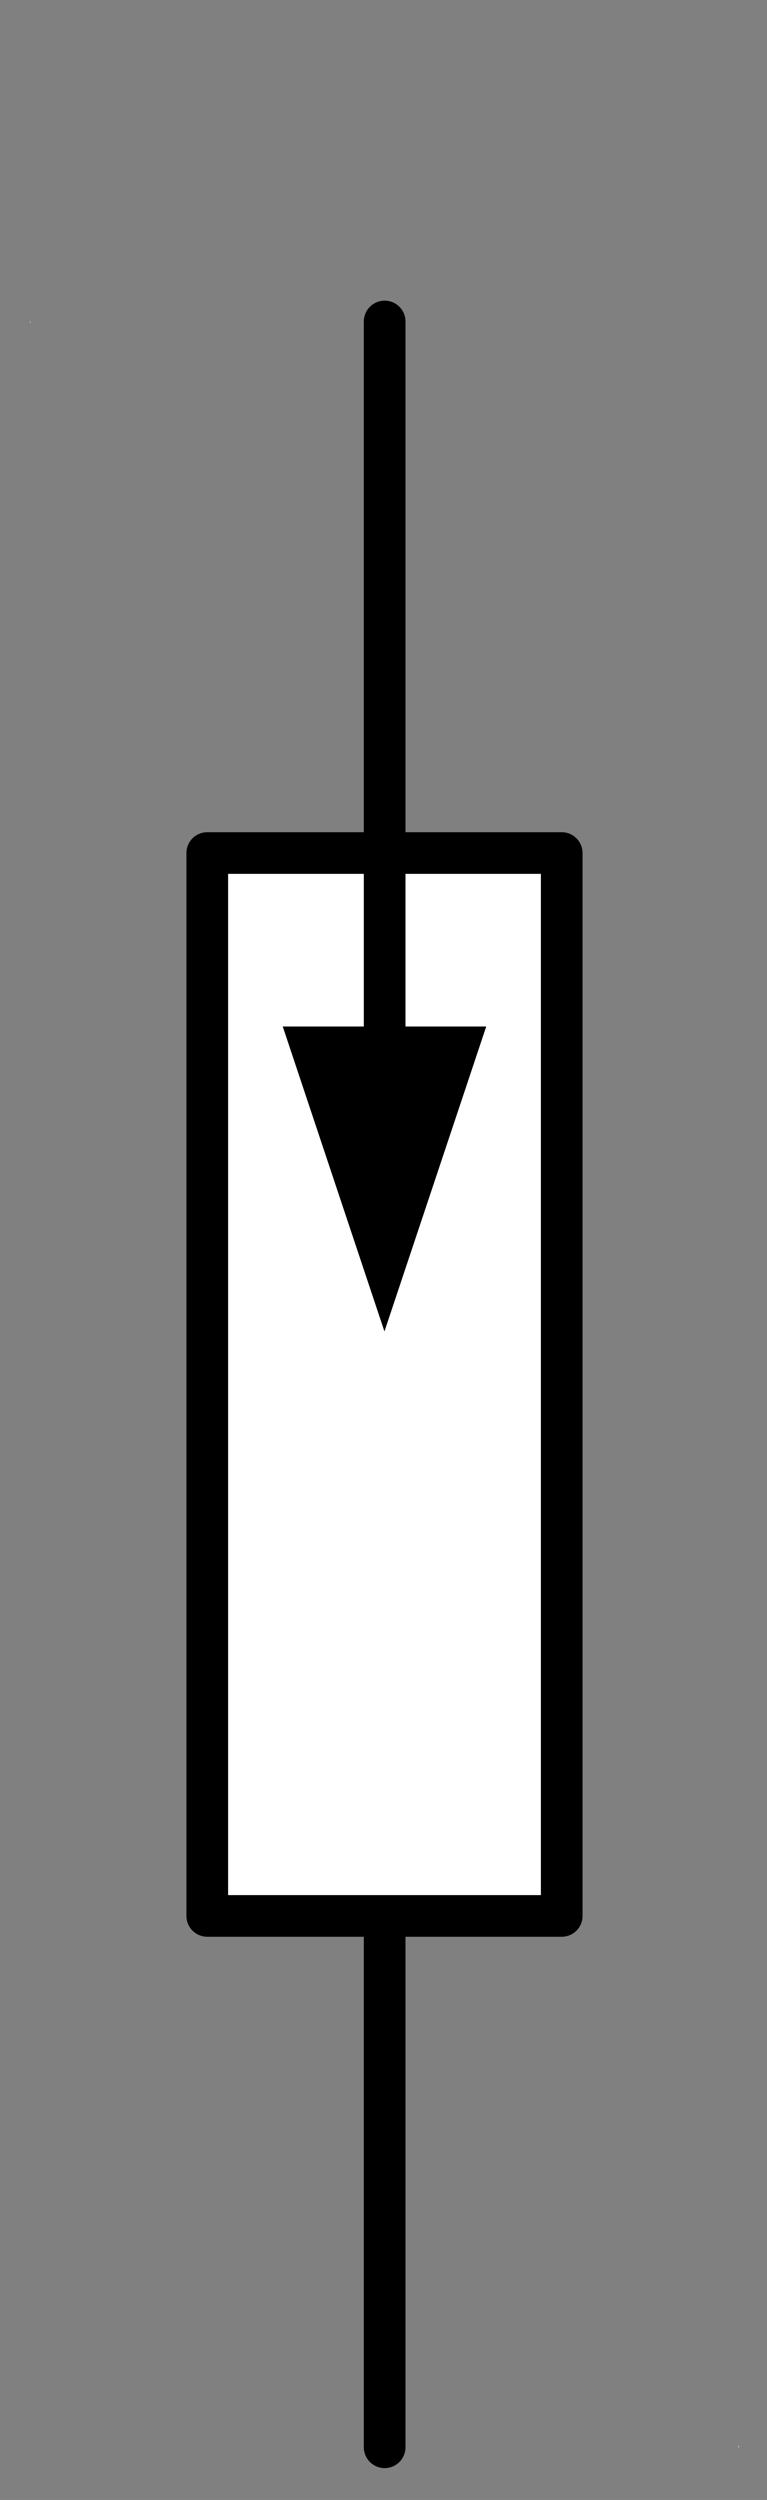 <?xml version="1.0" encoding="UTF-8"?>
<!--
/*******************************************************************************
* Copyright (c) 2010-2019 ITER Organization.
* All rights reserved. This program and the accompanying materials
* are made available under the terms of the Eclipse Public License v1.0
* which accompanies this distribution, and is available at
* http://www.eclipse.org/legal/epl-v10.html
******************************************************************************/
-->
<svg xmlns="http://www.w3.org/2000/svg" xmlns:xlink="http://www.w3.org/1999/xlink" width="35pt" height="114pt" viewBox="0 0 35 114" version="1.1">
<rect x="0" y="0" width="35" height="114" fill="#808080" stroke="none"/>
<g id="surface1">
<path style=" stroke:none;fill-rule:evenodd;fill:rgb(100%,100%,100%);fill-opacity:1;" d="M 1.371 14.66 L 1.391 14.66 L 1.391 14.723 L 1.371 14.723 Z "/>
<path style=" stroke:none;fill-rule:evenodd;fill:rgb(100%,100%,100%);fill-opacity:1;" d="M 33.699 111.543 L 33.723 111.543 L 33.723 111.605 L 33.699 111.605 Z "/>
<path style="fill-rule:evenodd;fill:rgb(100%,100%,100%);fill-opacity:1;stroke-width:1;stroke-linecap:round;stroke-linejoin:round;stroke:rgb(0%,0%,0%);stroke-opacity:1;stroke-miterlimit:3;" d="M -0 34.229 L 8.504 34.229 L 8.504 59.739 L -0 59.739 Z " transform="matrix(1.902,0,0,1.9,9.458,-26.136)"/>
<path style="fill:none;stroke-width:1;stroke-linecap:round;stroke-linejoin:round;stroke:rgb(0%,0%,0%);stroke-opacity:1;stroke-miterlimit:3;" d="M 0 59.741 L 12.55 59.741 " transform="matrix(0,1.9,-1.902,0,131.18,87.753)"/>
<path style="fill:none;stroke-width:1;stroke-linecap:round;stroke-linejoin:round;stroke:rgb(0%,0%,0%);stroke-opacity:1;stroke-miterlimit:3;" d="M -0 59.741 L 16.92 59.741 " transform="matrix(0,1.9,-1.902,0,131.18,14.66)"/>
<path style=" stroke:none;fill-rule:evenodd;fill:rgb(0%,0%,0%);fill-opacity:1;" d="M 22.188 46.809 L 17.543 60.715 L 12.902 46.809 L 22.188 46.809 "/>
</g>
</svg>
